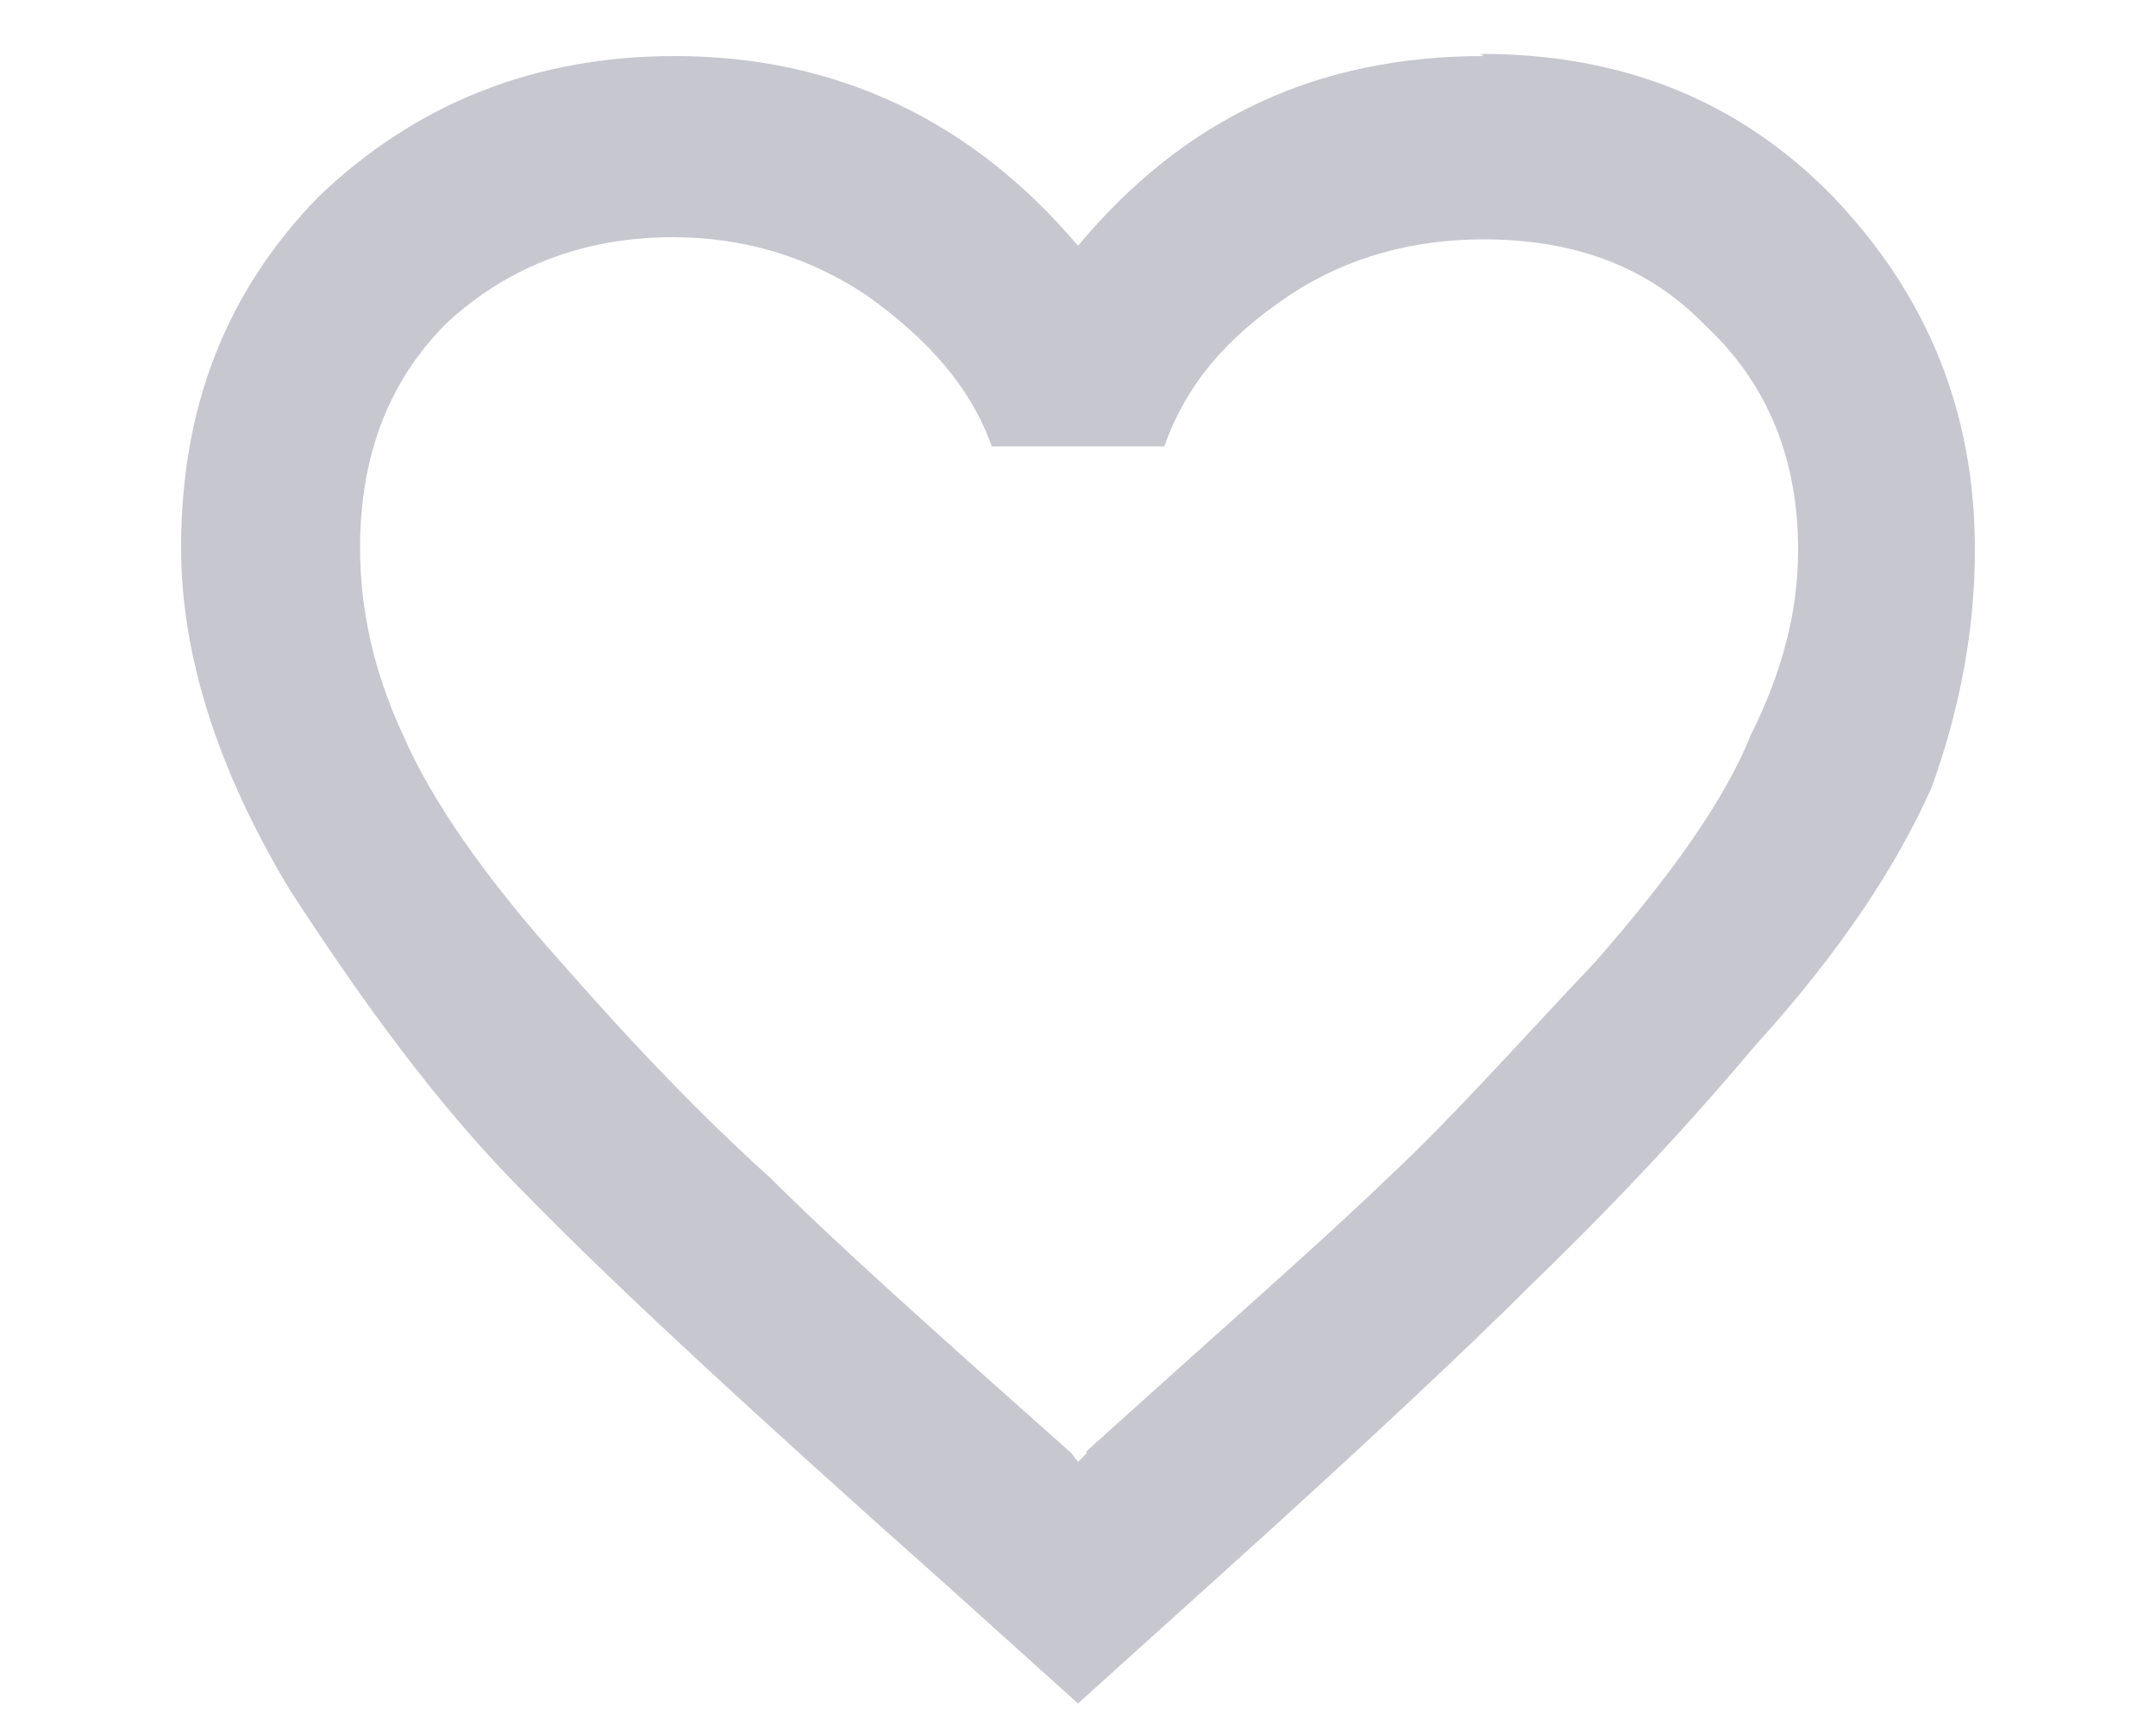 <svg xmlns="http://www.w3.org/2000/svg" width="10" height="8" fill="none"><path fill="#1F2041" fill-opacity=".25" d="M5.04 6.73c.62-.56 1.1-.98 1.4-1.27.3-.28.6-.62.96-1 .35-.4.6-.75.72-1.05.15-.3.22-.58.22-.86 0-.42-.14-.77-.43-1.04-.26-.27-.6-.4-1.03-.4-.32 0-.63.08-.9.26-.3.2-.48.42-.58.7h-.8c-.1-.28-.3-.5-.58-.7-.27-.18-.57-.27-.9-.27-.4 0-.76.13-1.05.4-.27.27-.4.62-.4 1.04 0 .28.06.57.2.87.13.3.38.66.73 1.05.35.4.67.73.97 1 .3.3.77.72 1.4 1.28l.03.04.04-.04zM6.87.25c.66 0 1.2.22 1.63.66.44.46.66 1 .66 1.64 0 .37-.07.74-.2 1.1-.16.36-.42.76-.82 1.2-.37.44-.72.8-1.03 1.1-.3.3-.8.77-1.5 1.4L5 7.9l-.6-.54c-.9-.8-1.55-1.4-1.96-1.82-.4-.4-.75-.88-1.1-1.42-.33-.55-.5-1.08-.5-1.58 0-.64.2-1.18.64-1.63.45-.43 1-.65 1.65-.65.75 0 1.38.3 1.87.88.5-.6 1.12-.88 1.88-.88z"/></svg>